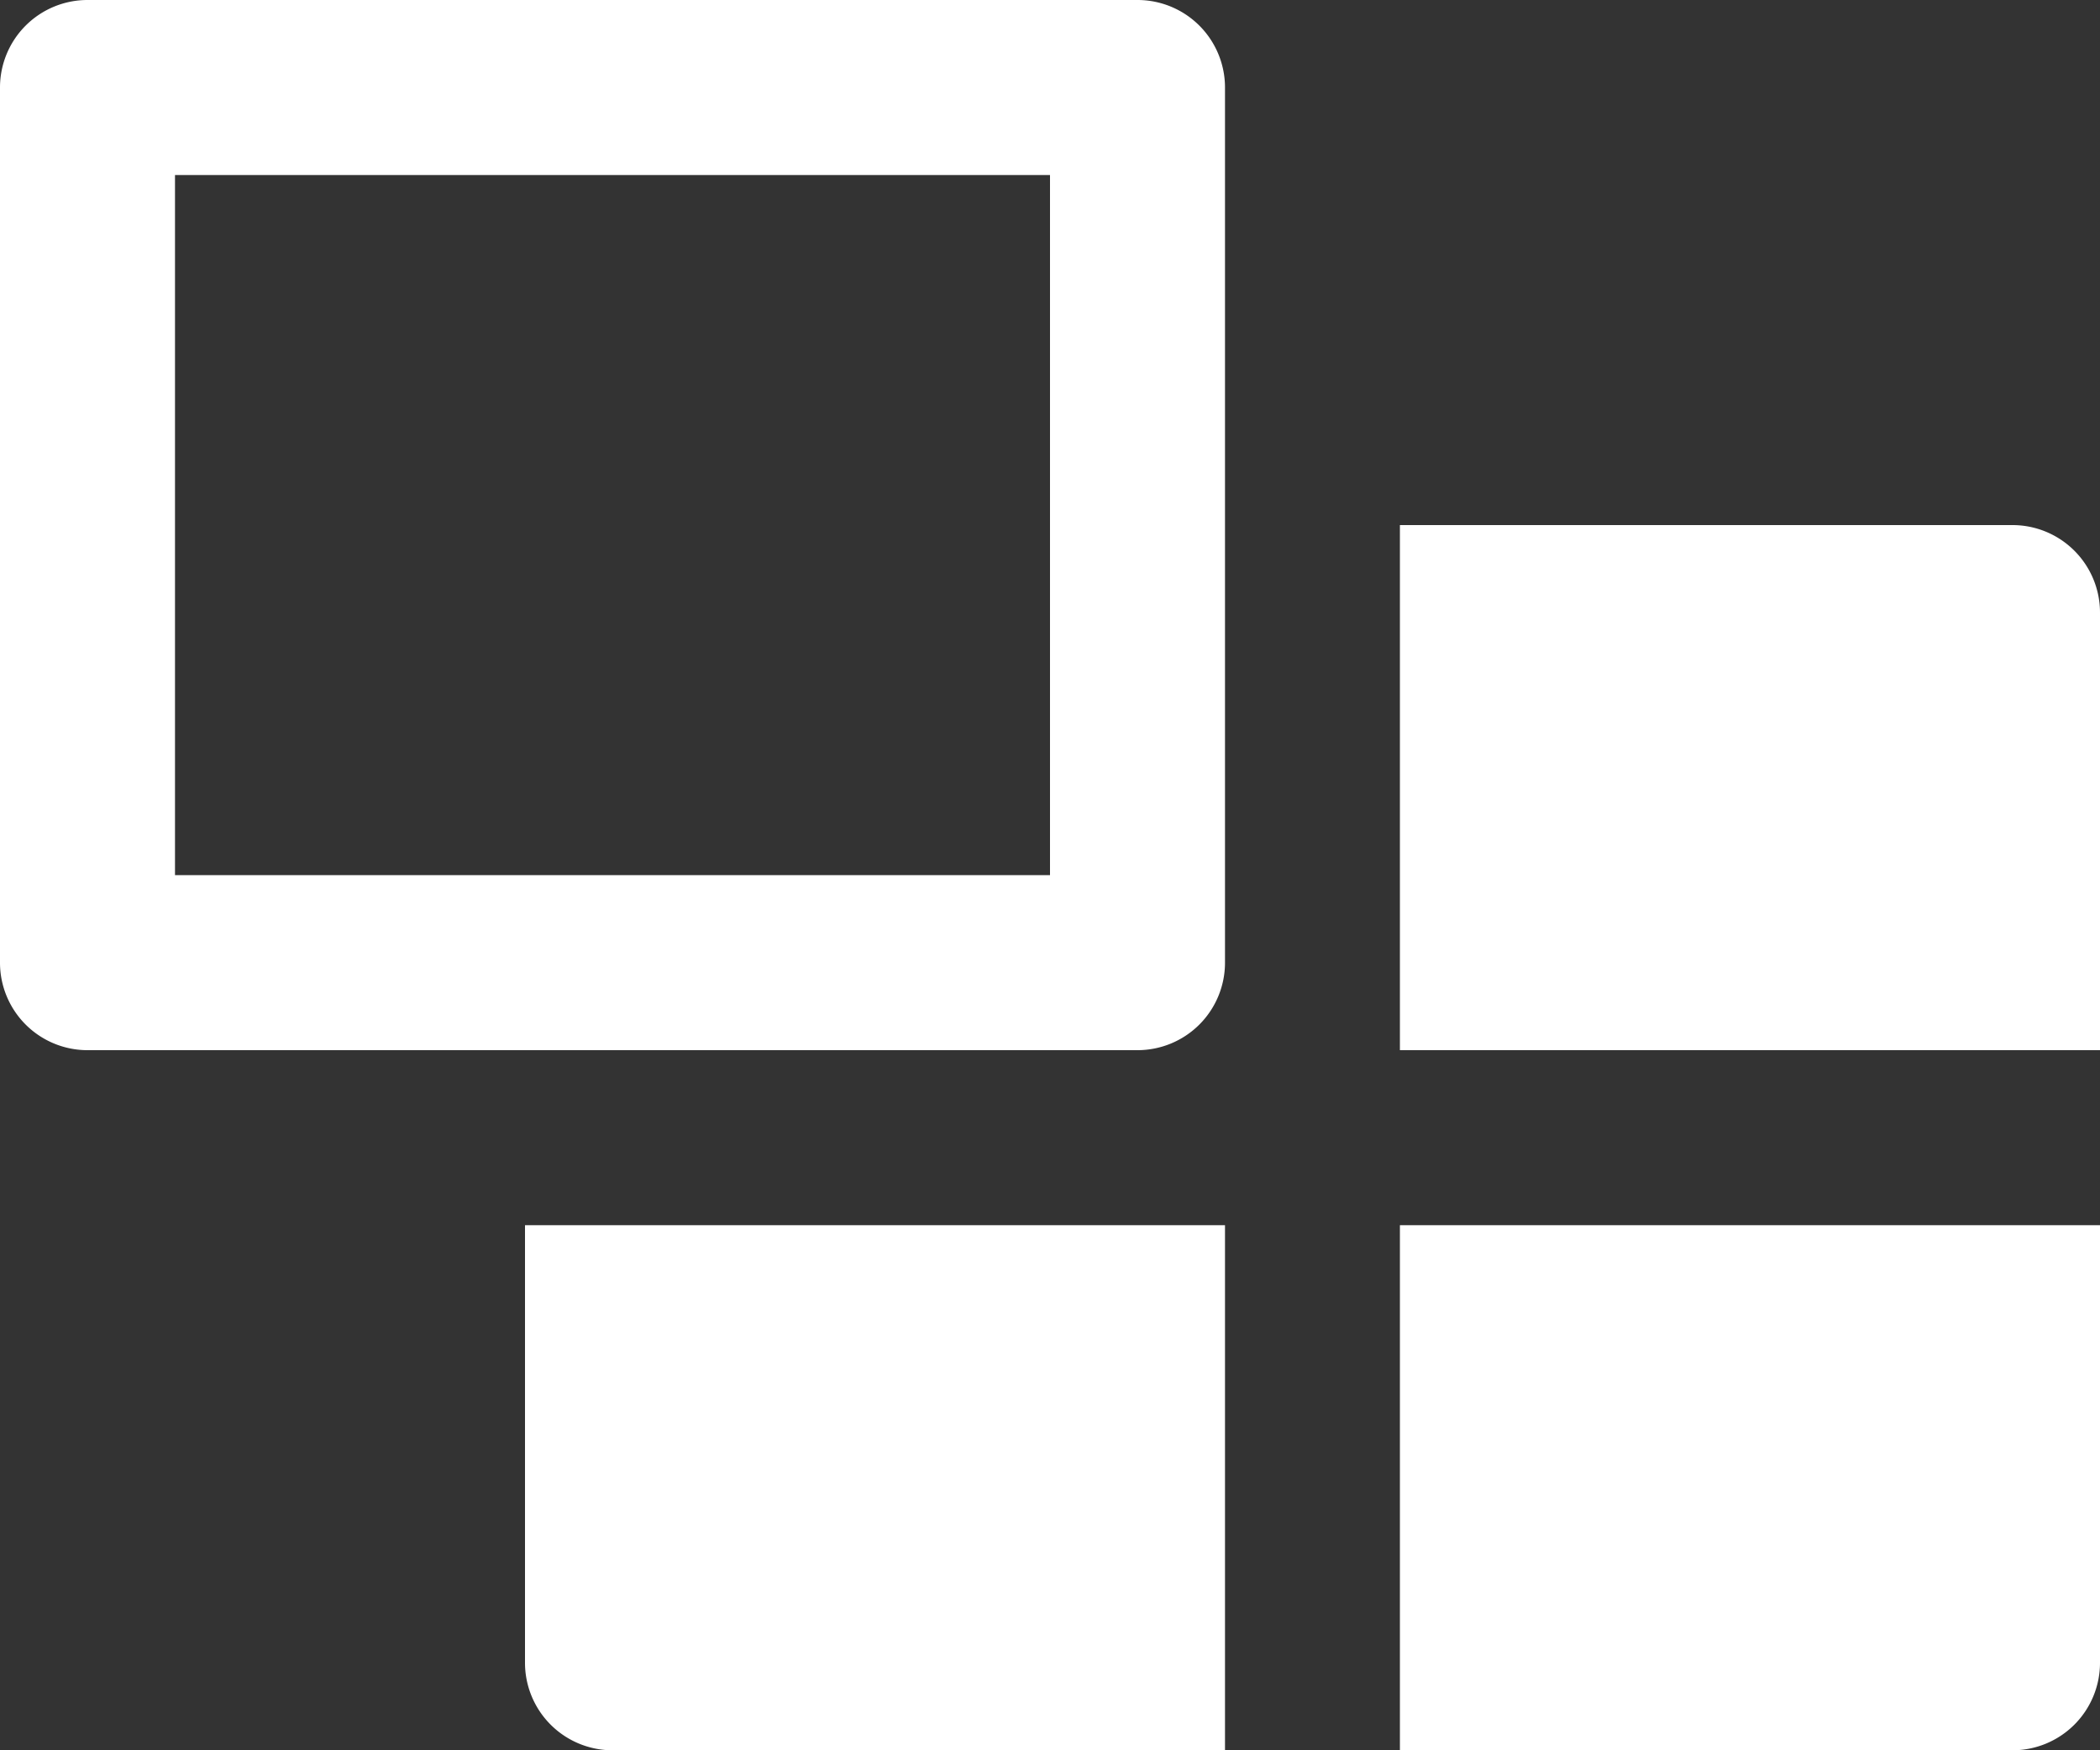 <svg xmlns="http://www.w3.org/2000/svg" width="24" height="20">
    <rect width="100%" height="100%" fill="#333333" stroke="none"/>
    <path fill="#FFF" fill-rule="evenodd" d="M23 20H15.999v-6H24v5a1 1 0 0 1-1 1zm-4-8h-3.001V6H23a1 1 0 0 1 1 1v5h-5zm-8 8H7a1 1 0 0 1-1-1v-5h8v6h-3zm2-8H1a1 1 0 0 1-1-1V1a1 1 0 0 1 1-1h12a1 1 0 0 1 1 1v10a1 1 0 0 1-1 1zM12 2H2v8h10V2z"/>
</svg>
